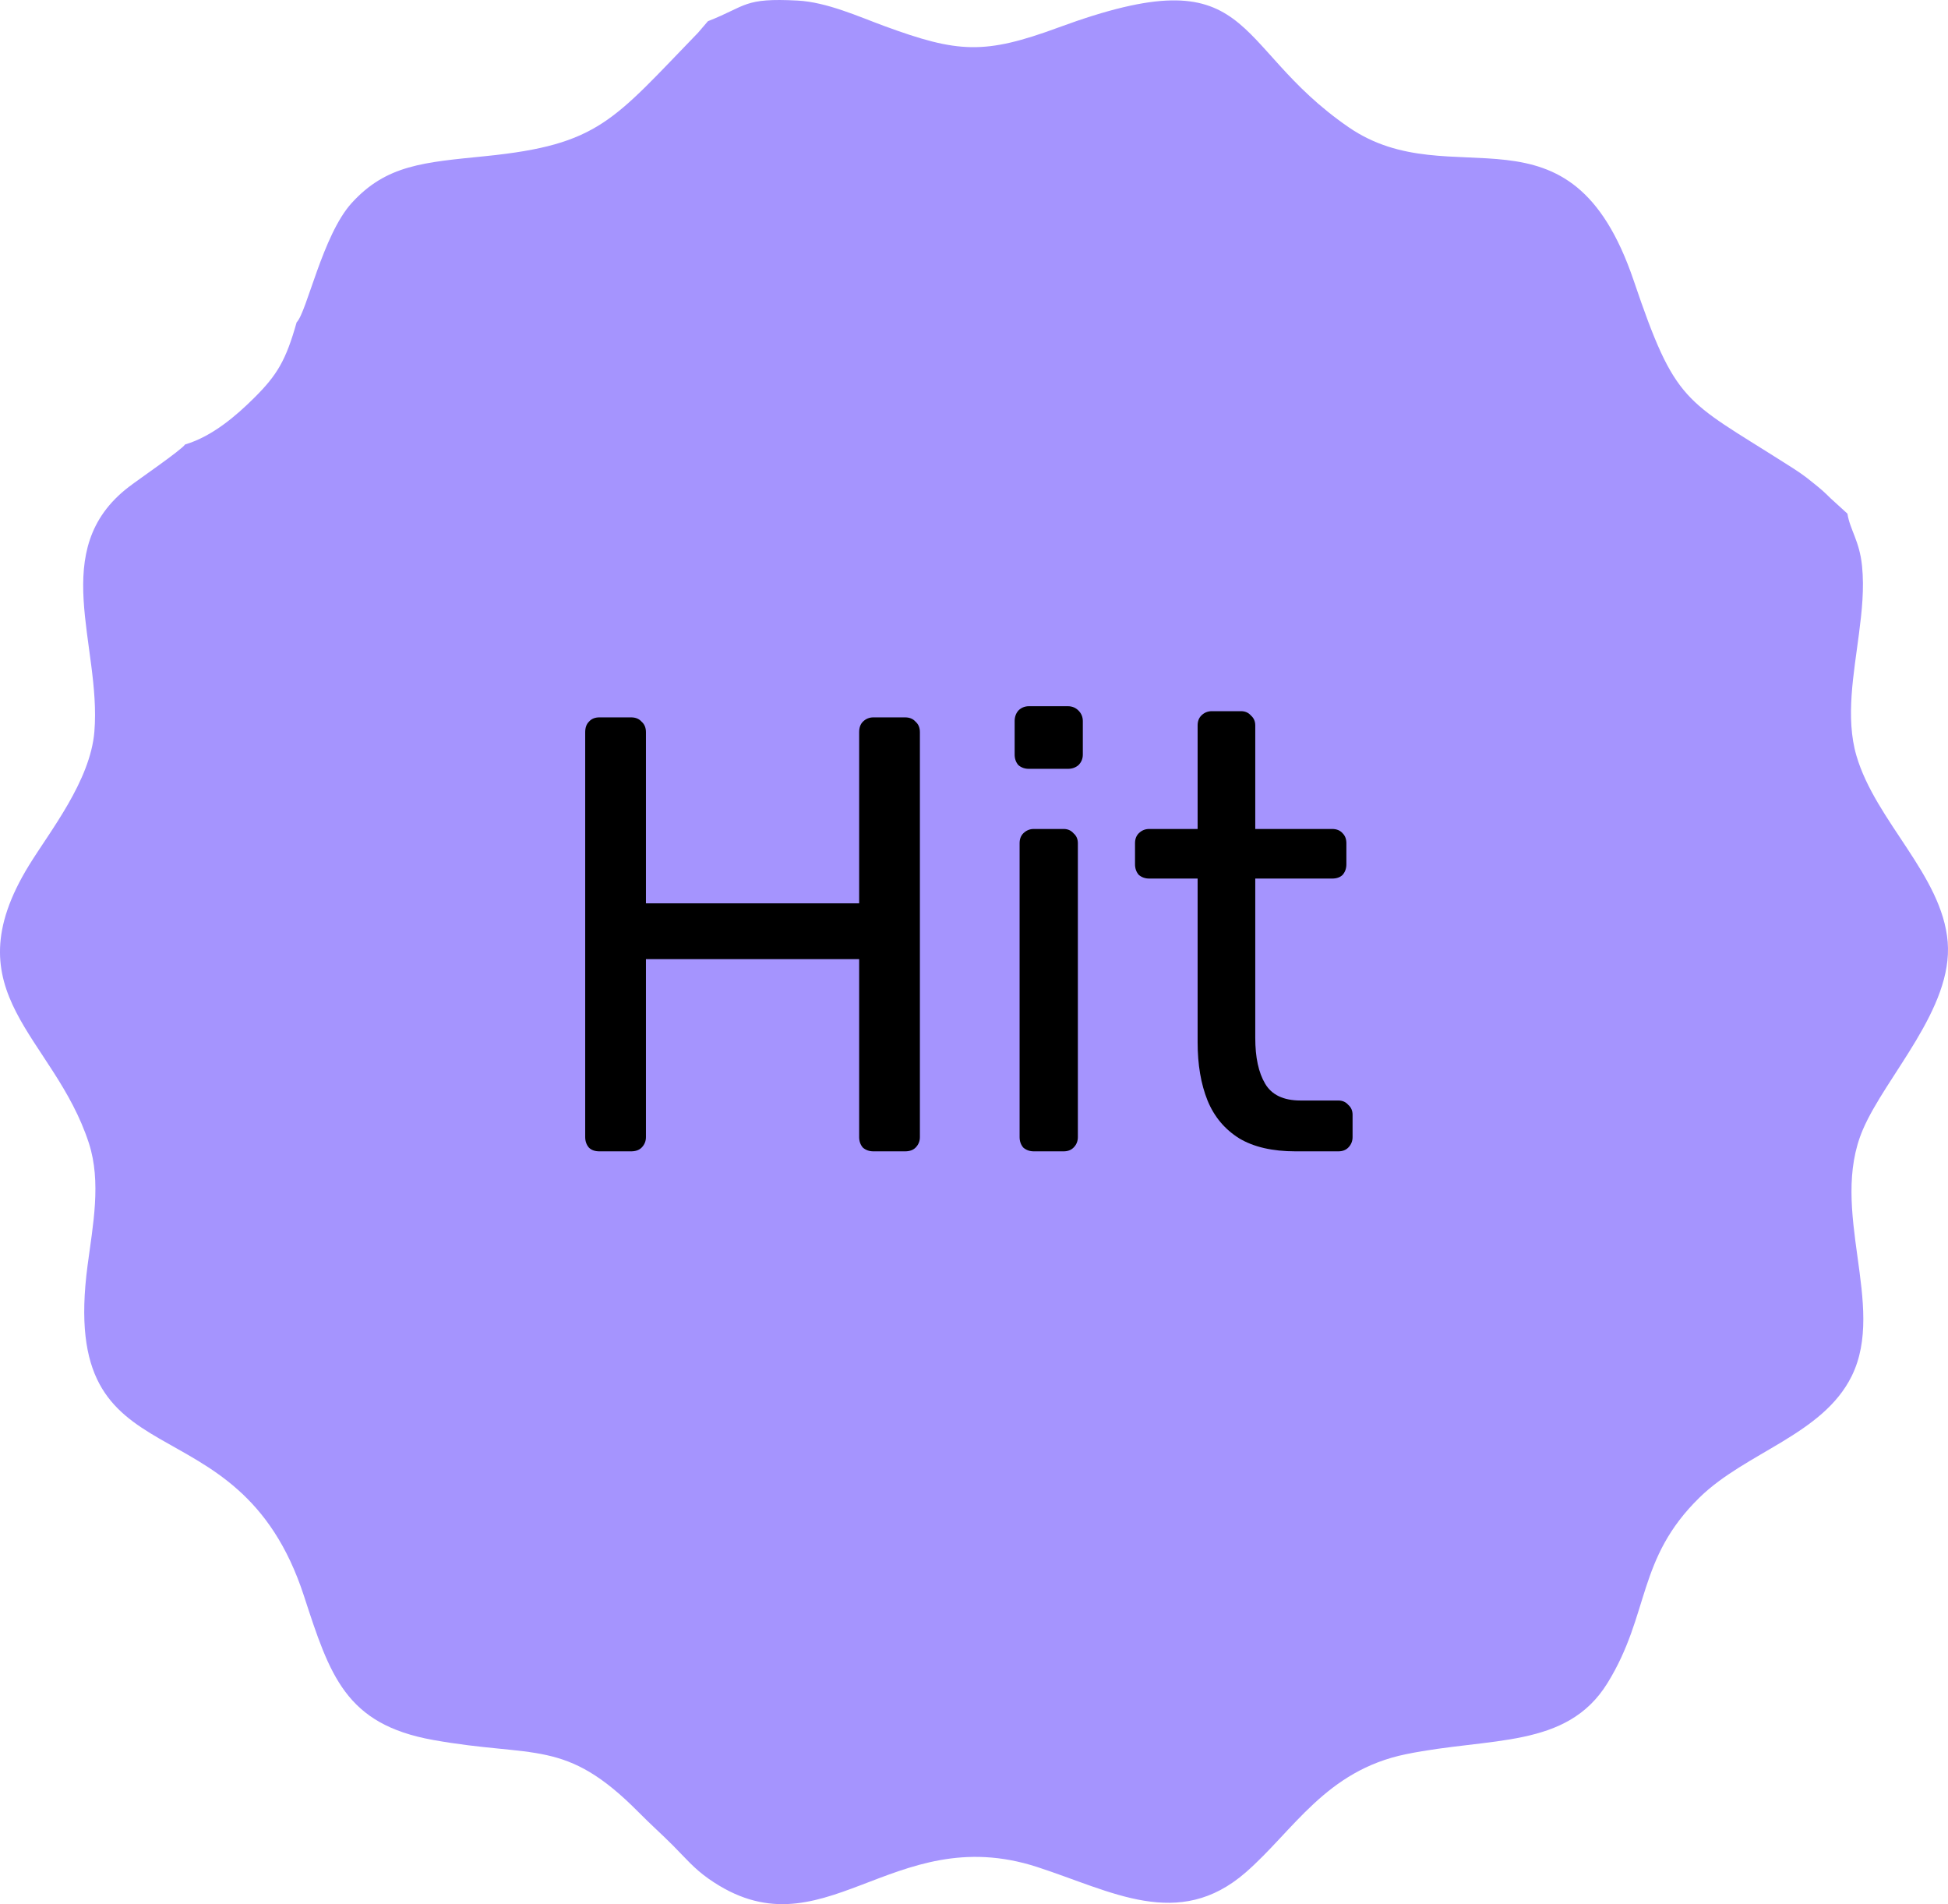 <svg width="44" height="43" viewBox="0 0 44 43" fill="none" xmlns="http://www.w3.org/2000/svg">
<path fill-rule="evenodd" clip-rule="evenodd" d="M15.99 0.479L15.767 0.739C13.845 2.721 13.533 3.267 10.966 3.526C9.575 3.667 8.73 3.719 7.943 4.585C7.286 5.309 6.931 7.05 6.7 7.279C6.459 8.134 6.263 8.468 5.738 8.988C5.345 9.378 4.798 9.856 4.181 10.037C4.091 10.168 3.136 10.821 2.906 10.998C1.067 12.413 2.291 14.561 2.132 16.519C2.042 17.633 1.132 18.765 0.656 19.539C-1.133 22.449 1.218 23.384 2.008 25.816C2.292 26.692 2.098 27.67 1.978 28.577C1.301 33.688 5.358 31.41 6.866 36.041C7.451 37.836 7.803 38.937 9.78 39.292C12.082 39.706 12.763 39.246 14.423 40.923C14.715 41.218 14.933 41.407 15.206 41.681C15.482 41.959 15.674 42.193 16.002 42.424C18.577 44.238 20.125 41.092 23.423 42.16C25.106 42.705 26.618 43.608 28.14 42.281C29.22 41.339 29.943 39.986 31.757 39.614C33.67 39.222 35.388 39.498 36.309 38.007C37.274 36.443 36.966 35.205 38.391 33.814C39.441 32.791 41.17 32.399 41.824 31.077C42.615 29.475 41.296 27.329 42.079 25.505C42.599 24.295 44.116 22.776 43.993 21.271C43.869 19.767 42.364 18.547 41.931 17.063C41.68 16.204 41.875 15.204 41.988 14.319C42.054 13.809 42.111 13.292 42.058 12.778C42 12.211 41.787 11.969 41.728 11.599L41.346 11.251C41.187 11.095 41.171 11.081 40.999 10.94C40.708 10.702 40.617 10.648 40.287 10.439C38.047 9.016 37.845 9.123 36.903 6.342C35.458 2.076 32.806 4.486 30.462 2.873C27.733 0.996 28.408 -1.036 23.91 0.62C22.233 1.238 21.64 1.199 19.972 0.587C19.396 0.375 18.676 0.048 18.017 0.013C16.789 -0.052 16.873 0.133 15.99 0.479Z" fill="#A594FE"/>
<path d="M13.54 26C13.437 26 13.358 25.972 13.302 25.916C13.246 25.851 13.218 25.771 13.218 25.678V16.536C13.218 16.433 13.246 16.354 13.302 16.298C13.358 16.233 13.437 16.2 13.54 16.2H14.254C14.357 16.2 14.436 16.233 14.492 16.298C14.557 16.354 14.59 16.433 14.59 16.536V20.4H19.406V16.536C19.406 16.433 19.434 16.354 19.49 16.298C19.555 16.233 19.635 16.2 19.728 16.2H20.442C20.545 16.2 20.624 16.233 20.68 16.298C20.745 16.354 20.778 16.433 20.778 16.536V25.678C20.778 25.771 20.745 25.851 20.68 25.916C20.624 25.972 20.545 26 20.442 26H19.728C19.635 26 19.555 25.972 19.49 25.916C19.434 25.851 19.406 25.771 19.406 25.678V21.66H14.59V25.678C14.59 25.771 14.557 25.851 14.492 25.916C14.436 25.972 14.357 26 14.254 26H13.54ZM23.352 26C23.259 26 23.18 25.972 23.114 25.916C23.058 25.851 23.03 25.771 23.03 25.678V19.042C23.03 18.949 23.058 18.874 23.114 18.818C23.18 18.753 23.259 18.72 23.352 18.72H24.024C24.117 18.72 24.192 18.753 24.248 18.818C24.314 18.874 24.346 18.949 24.346 19.042V25.678C24.346 25.771 24.314 25.851 24.248 25.916C24.192 25.972 24.117 26 24.024 26H23.352ZM23.24 17.362C23.147 17.362 23.067 17.334 23.002 17.278C22.946 17.213 22.918 17.133 22.918 17.04V16.284C22.918 16.191 22.946 16.111 23.002 16.046C23.067 15.981 23.147 15.948 23.24 15.948H24.122C24.215 15.948 24.295 15.981 24.36 16.046C24.425 16.111 24.458 16.191 24.458 16.284V17.04C24.458 17.133 24.425 17.213 24.36 17.278C24.295 17.334 24.215 17.362 24.122 17.362H23.24ZM29.263 26C28.74 26 28.315 25.902 27.989 25.706C27.662 25.501 27.424 25.216 27.275 24.852C27.125 24.479 27.051 24.04 27.051 23.536V19.84H25.959C25.865 19.84 25.786 19.812 25.721 19.756C25.665 19.691 25.637 19.611 25.637 19.518V19.042C25.637 18.949 25.665 18.874 25.721 18.818C25.786 18.753 25.865 18.72 25.959 18.72H27.051V16.382C27.051 16.289 27.079 16.214 27.135 16.158C27.2 16.093 27.279 16.06 27.373 16.06H28.031C28.124 16.06 28.199 16.093 28.255 16.158C28.32 16.214 28.353 16.289 28.353 16.382V18.72H30.089C30.191 18.72 30.271 18.753 30.327 18.818C30.383 18.874 30.411 18.949 30.411 19.042V19.518C30.411 19.611 30.383 19.691 30.327 19.756C30.271 19.812 30.191 19.84 30.089 19.84H28.353V23.438C28.353 23.877 28.427 24.222 28.577 24.474C28.726 24.726 28.992 24.852 29.375 24.852H30.229C30.322 24.852 30.397 24.885 30.453 24.95C30.518 25.006 30.551 25.081 30.551 25.174V25.678C30.551 25.771 30.518 25.851 30.453 25.916C30.397 25.972 30.322 26 30.229 26H29.263Z" fill="black"/>
</svg>
